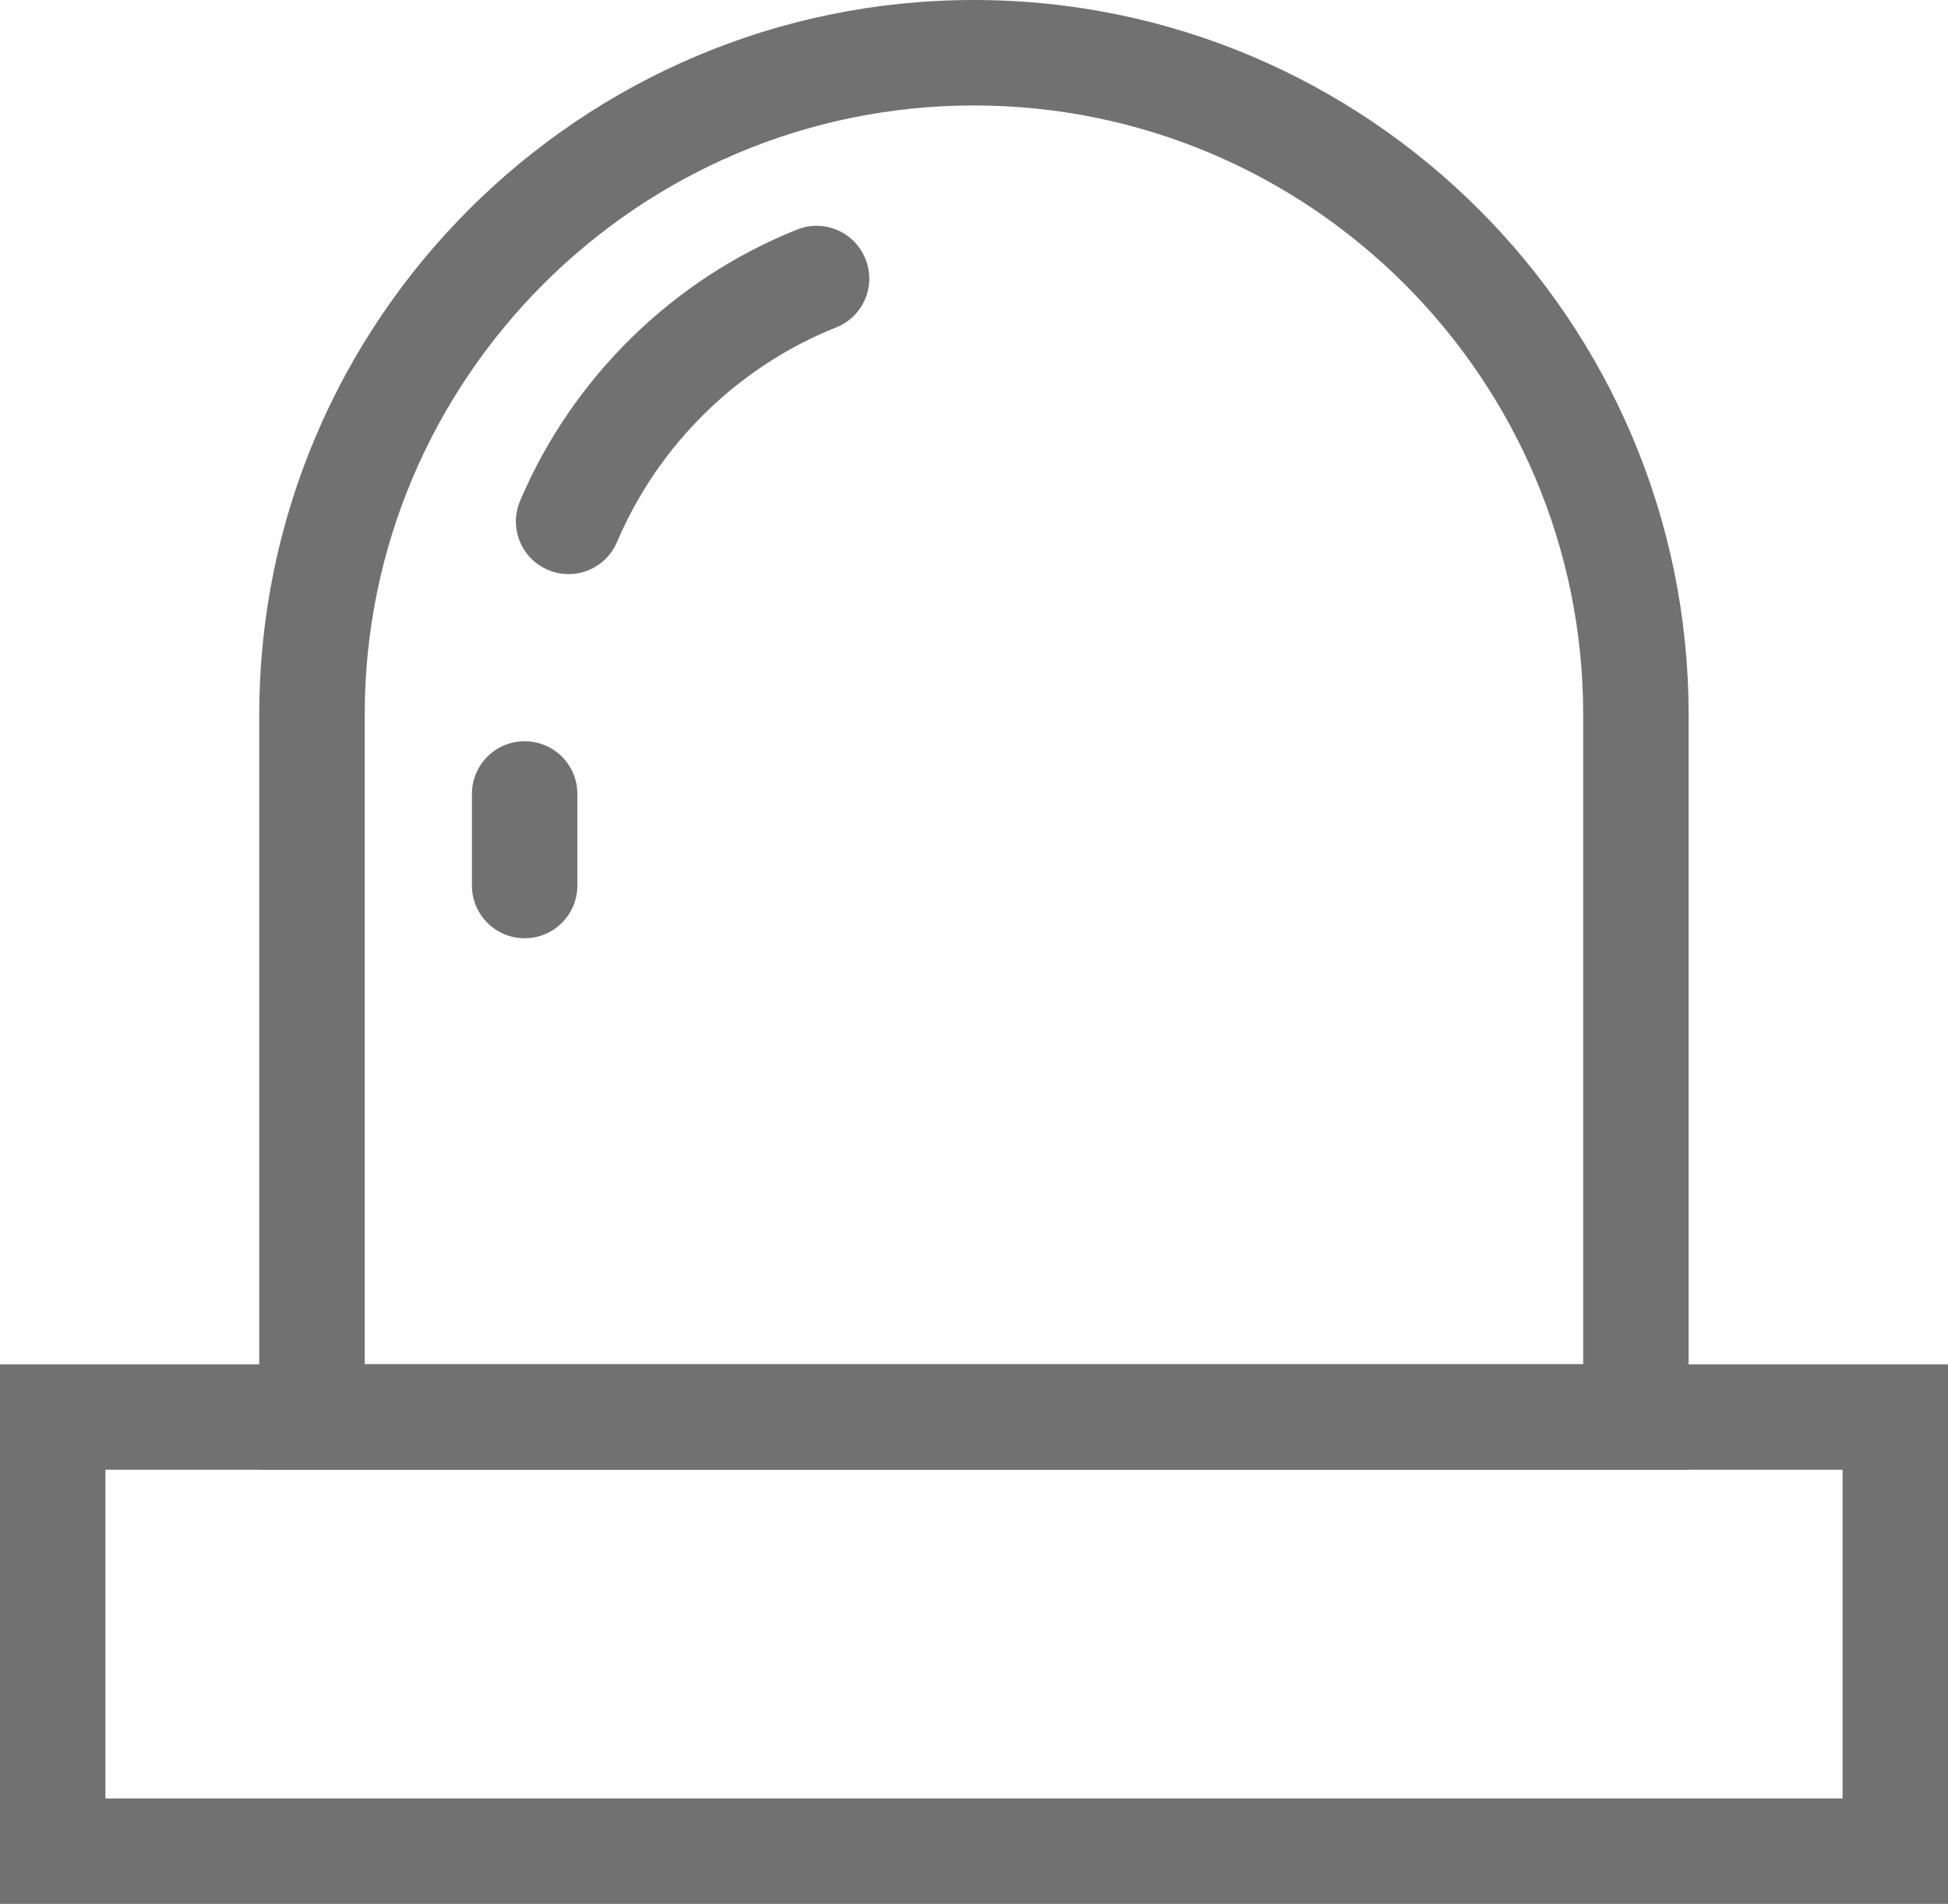 <?xml version="1.0" encoding="utf-8"?>
<!-- Generator: Adobe Illustrator 16.0.0, SVG Export Plug-In . SVG Version: 6.00 Build 0)  -->
<!DOCTYPE svg PUBLIC "-//W3C//DTD SVG 1.1//EN" "http://www.w3.org/Graphics/SVG/1.1/DTD/svg11.dtd">
<svg version="1.1" id="Layer_1" xmlns="http://www.w3.org/2000/svg" xmlns:xlink="http://www.w3.org/1999/xlink" x="0px" y="0px"
	 width="18.476px" height="18.054px" viewBox="0 0 18.476 18.054" enable-background="new 0 0 18.476 18.054" xml:space="preserve">
<g>
	<defs>
		<rect id="SVGID_1_" width="18.476" height="18.054"/>
	</defs>
	<clipPath id="SVGID_2_">
		<use xlink:href="#SVGID_1_"  overflow="visible"/>
	</clipPath>
	<path clip-path="url(#SVGID_2_)" fill="#727171" d="M16.017,13.937H2.459V6.778C2.459,3.041,5.5,0,9.237,0
		c3.738,0,6.779,3.041,6.779,6.779V13.937z M3.459,12.937h11.557V6.778C15.017,3.592,12.425,1,9.237,1
		C6.051,1,3.459,3.592,3.459,6.778V12.937z"/>
	<path clip-path="url(#SVGID_2_)" fill="#727171" d="M5.393,5.444c-0.065,0-0.131-0.013-0.195-0.04
		C4.943,5.297,4.825,5.003,4.933,4.749C5.428,3.582,6.385,2.645,7.56,2.177C7.816,2.074,8.107,2.2,8.209,2.457
		C8.312,2.714,8.186,3.004,7.93,3.105c-0.929,0.37-1.685,1.111-2.077,2.033C5.772,5.33,5.587,5.444,5.393,5.444"/>
	<path clip-path="url(#SVGID_2_)" fill="#727171" d="M4.976,8.897c-0.276,0-0.5-0.224-0.5-0.5V7.529c0-0.277,0.224-0.5,0.5-0.5
		s0.5,0.223,0.5,0.5v0.868C5.476,8.673,5.252,8.897,4.976,8.897"/>
	<path clip-path="url(#SVGID_2_)" fill="#727171" d="M18.476,18.054H0v-5.117h18.476V18.054z M1,17.054h16.476v-3.117H1V17.054z"/>
</g>
</svg>
